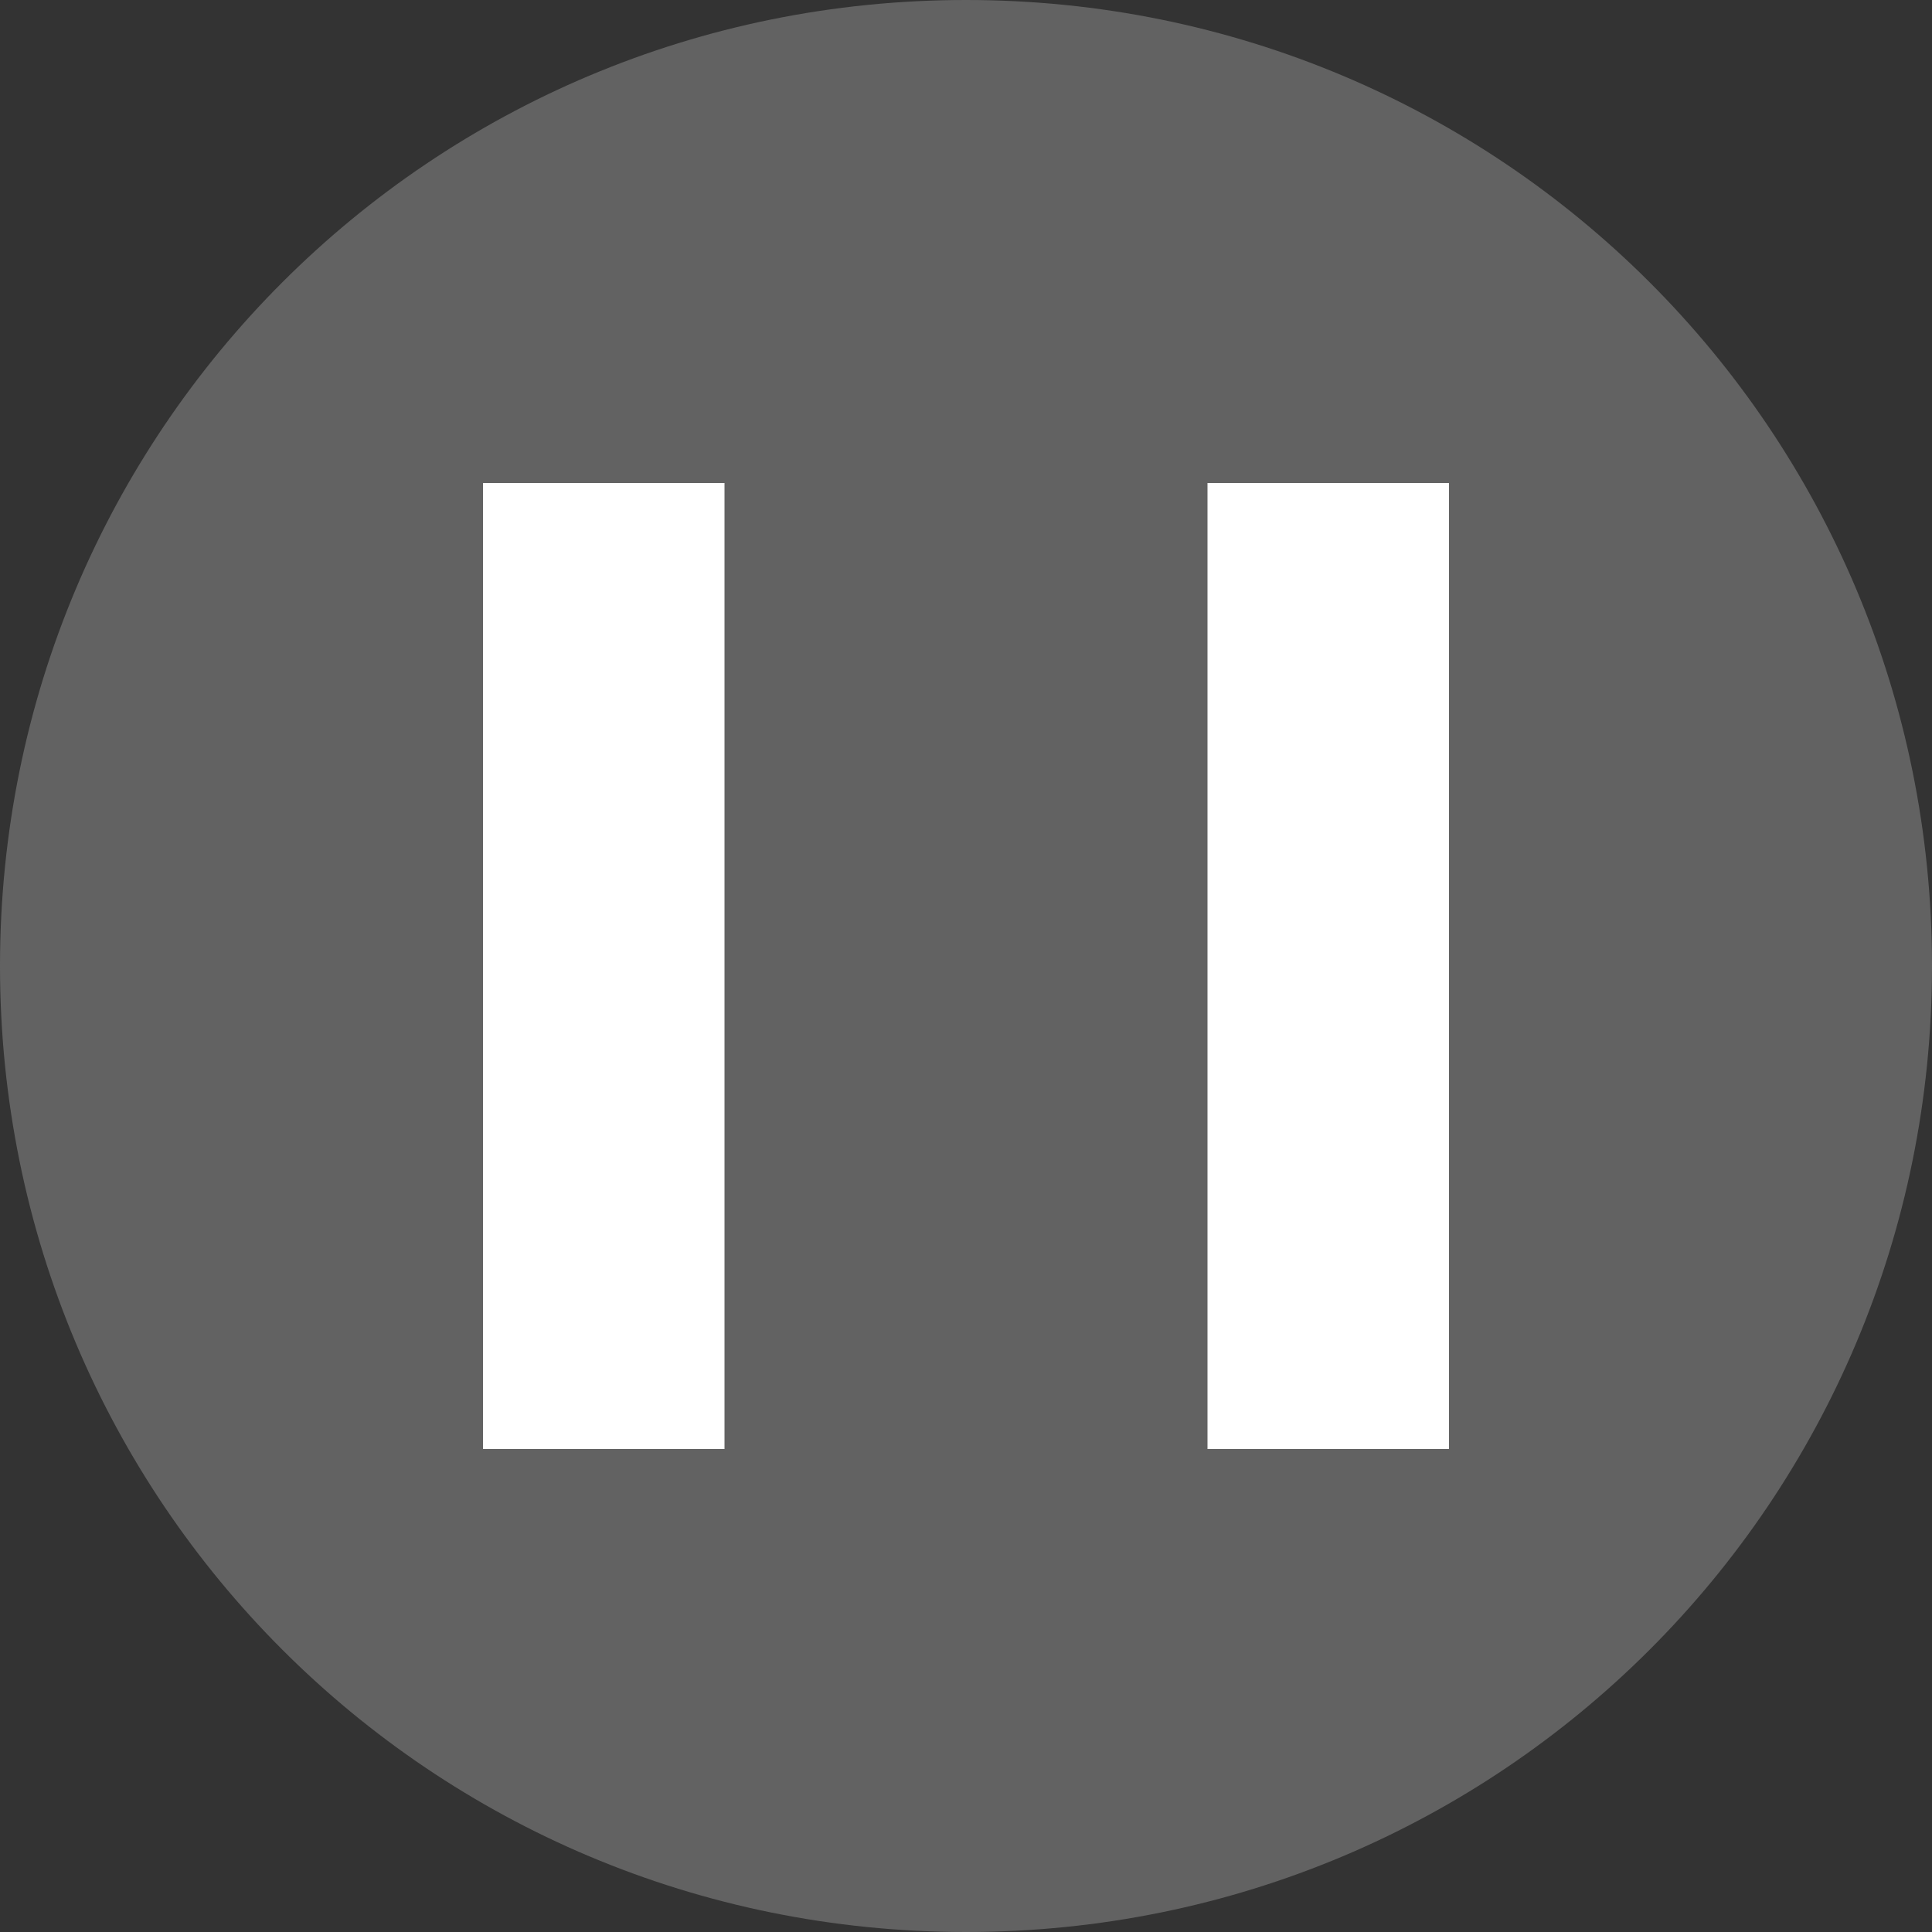 <svg xmlns="http://www.w3.org/2000/svg" viewBox="0 0 8 8">
  <rect x="0" y="0" width="8" height="8" fill="#333333" stroke="none"/>
  <defs id="defs3051">
    <style type="text/css" id="current-color-scheme">
      .ColorScheme-Text {
        color:#f2f2f2;
      }
      </style>
  </defs>
  <path
      style="fill:currentColor;fill-opacity:0.25;stroke:none" 
     class="ColorScheme-Text"
    d="M 4 0 C 1.784 0 0 1.784 0 4 C 0 6.216 1.784 8 4 8 C 6.216 8 8 6.216 8 4 C 8 1.784 6.216 0 4 0 z "
      />
    <path
       style="fill:#ffffff;fill-opacity:1;stroke:none"
       d="M 2 2 L 2 6 L 3 6 L 3 2 L 2 2 z M 5 2 L 5 6 L 6 6 L 6 2 L 5 2 z "
        />
</svg>
